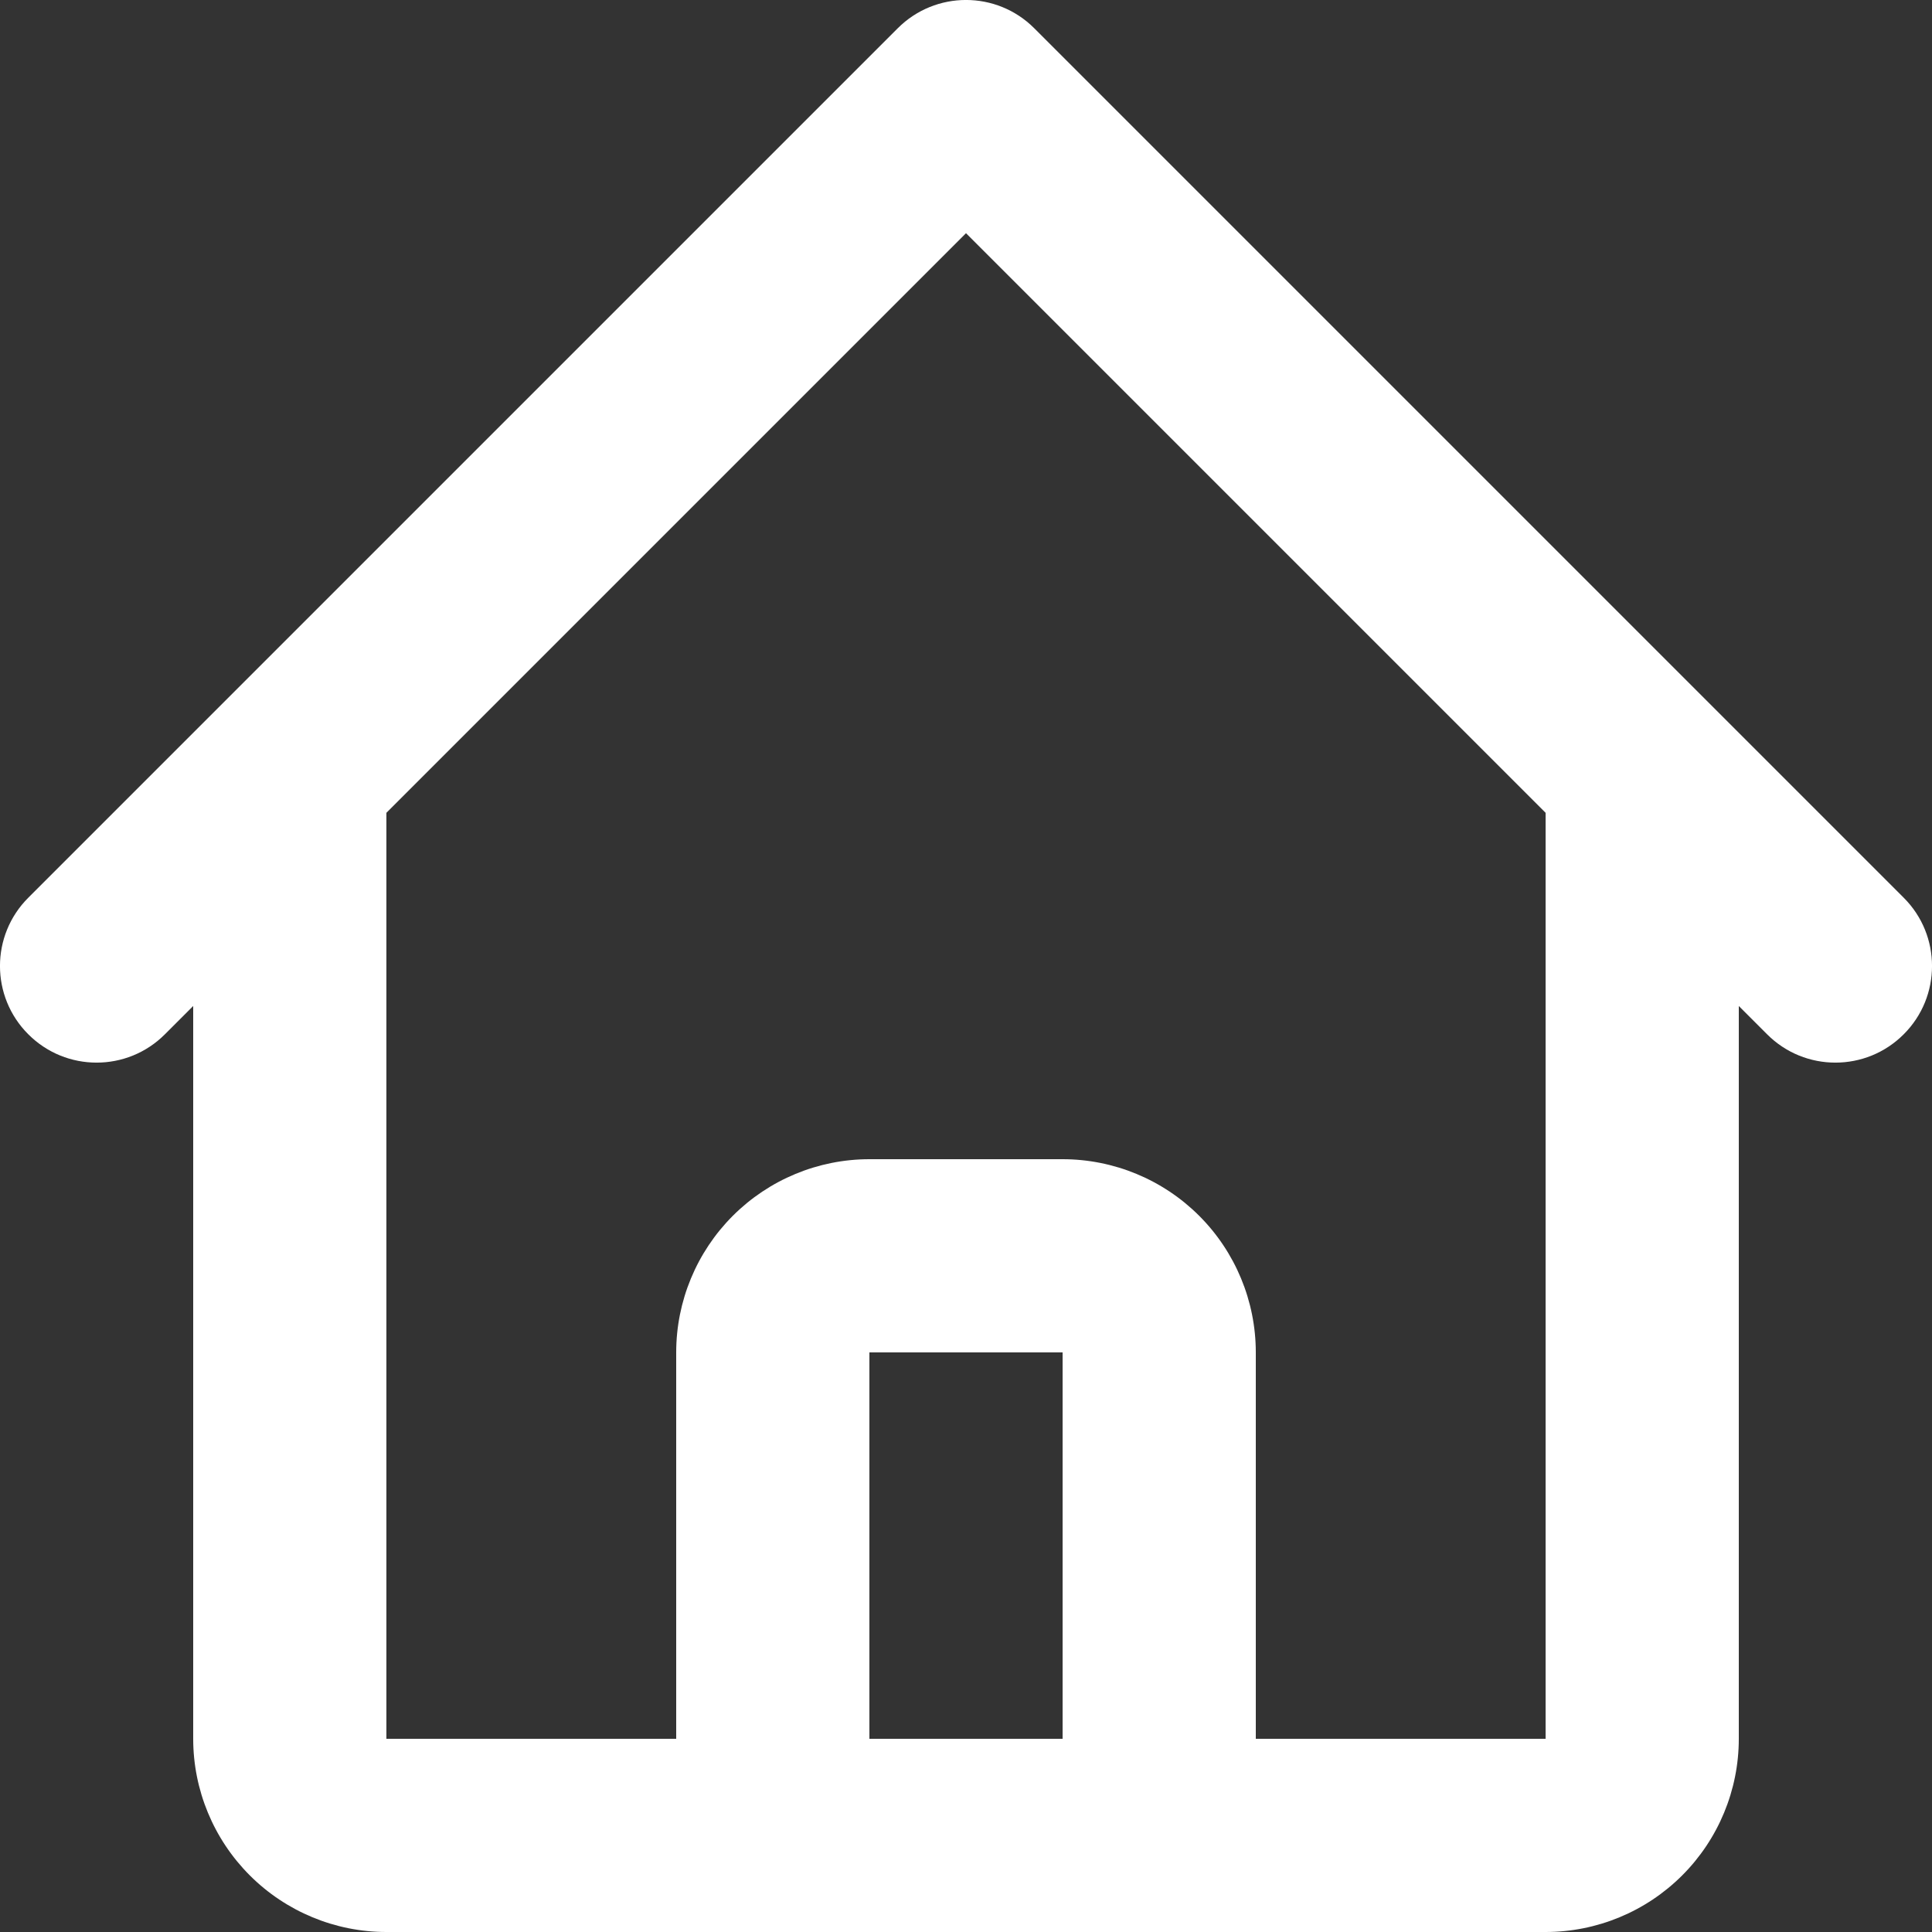 <svg width="20" height="20" viewBox="0 0 20 20" fill="none" xmlns="http://www.w3.org/2000/svg">
<rect x="0" y="0" width="20" height="20" fill="#333333" stroke="none"/>
<path fill-rule="evenodd" clip-rule="evenodd" d="M9.293 0.293C9.683 -0.098 10.317 -0.098 10.707 0.293L19.707 9.293C20.098 9.683 20.098 10.317 19.707 10.707C19.317 11.098 18.683 11.098 18.293 10.707L18 10.414V18C18 18.53 17.789 19.039 17.414 19.414C17.039 19.789 16.53 20 16 20H4C3.47 20 2.961 19.789 2.586 19.414C2.211 19.039 2 18.53 2 18V10.414L1.707 10.707C1.317 11.098 0.683 11.098 0.293 10.707C-0.098 10.317 -0.098 9.683 0.293 9.293L9.293 0.293ZM4 8.414V18H7V14C7 13.47 7.211 12.961 7.586 12.586C7.961 12.211 8.47 12 9 12H11C11.53 12 12.039 12.211 12.414 12.586C12.789 12.961 13 13.47 13 14V18H16V8.414L10 2.414L4 8.414ZM11 18V14H9V18H11Z" fill="white"/>
</svg>
